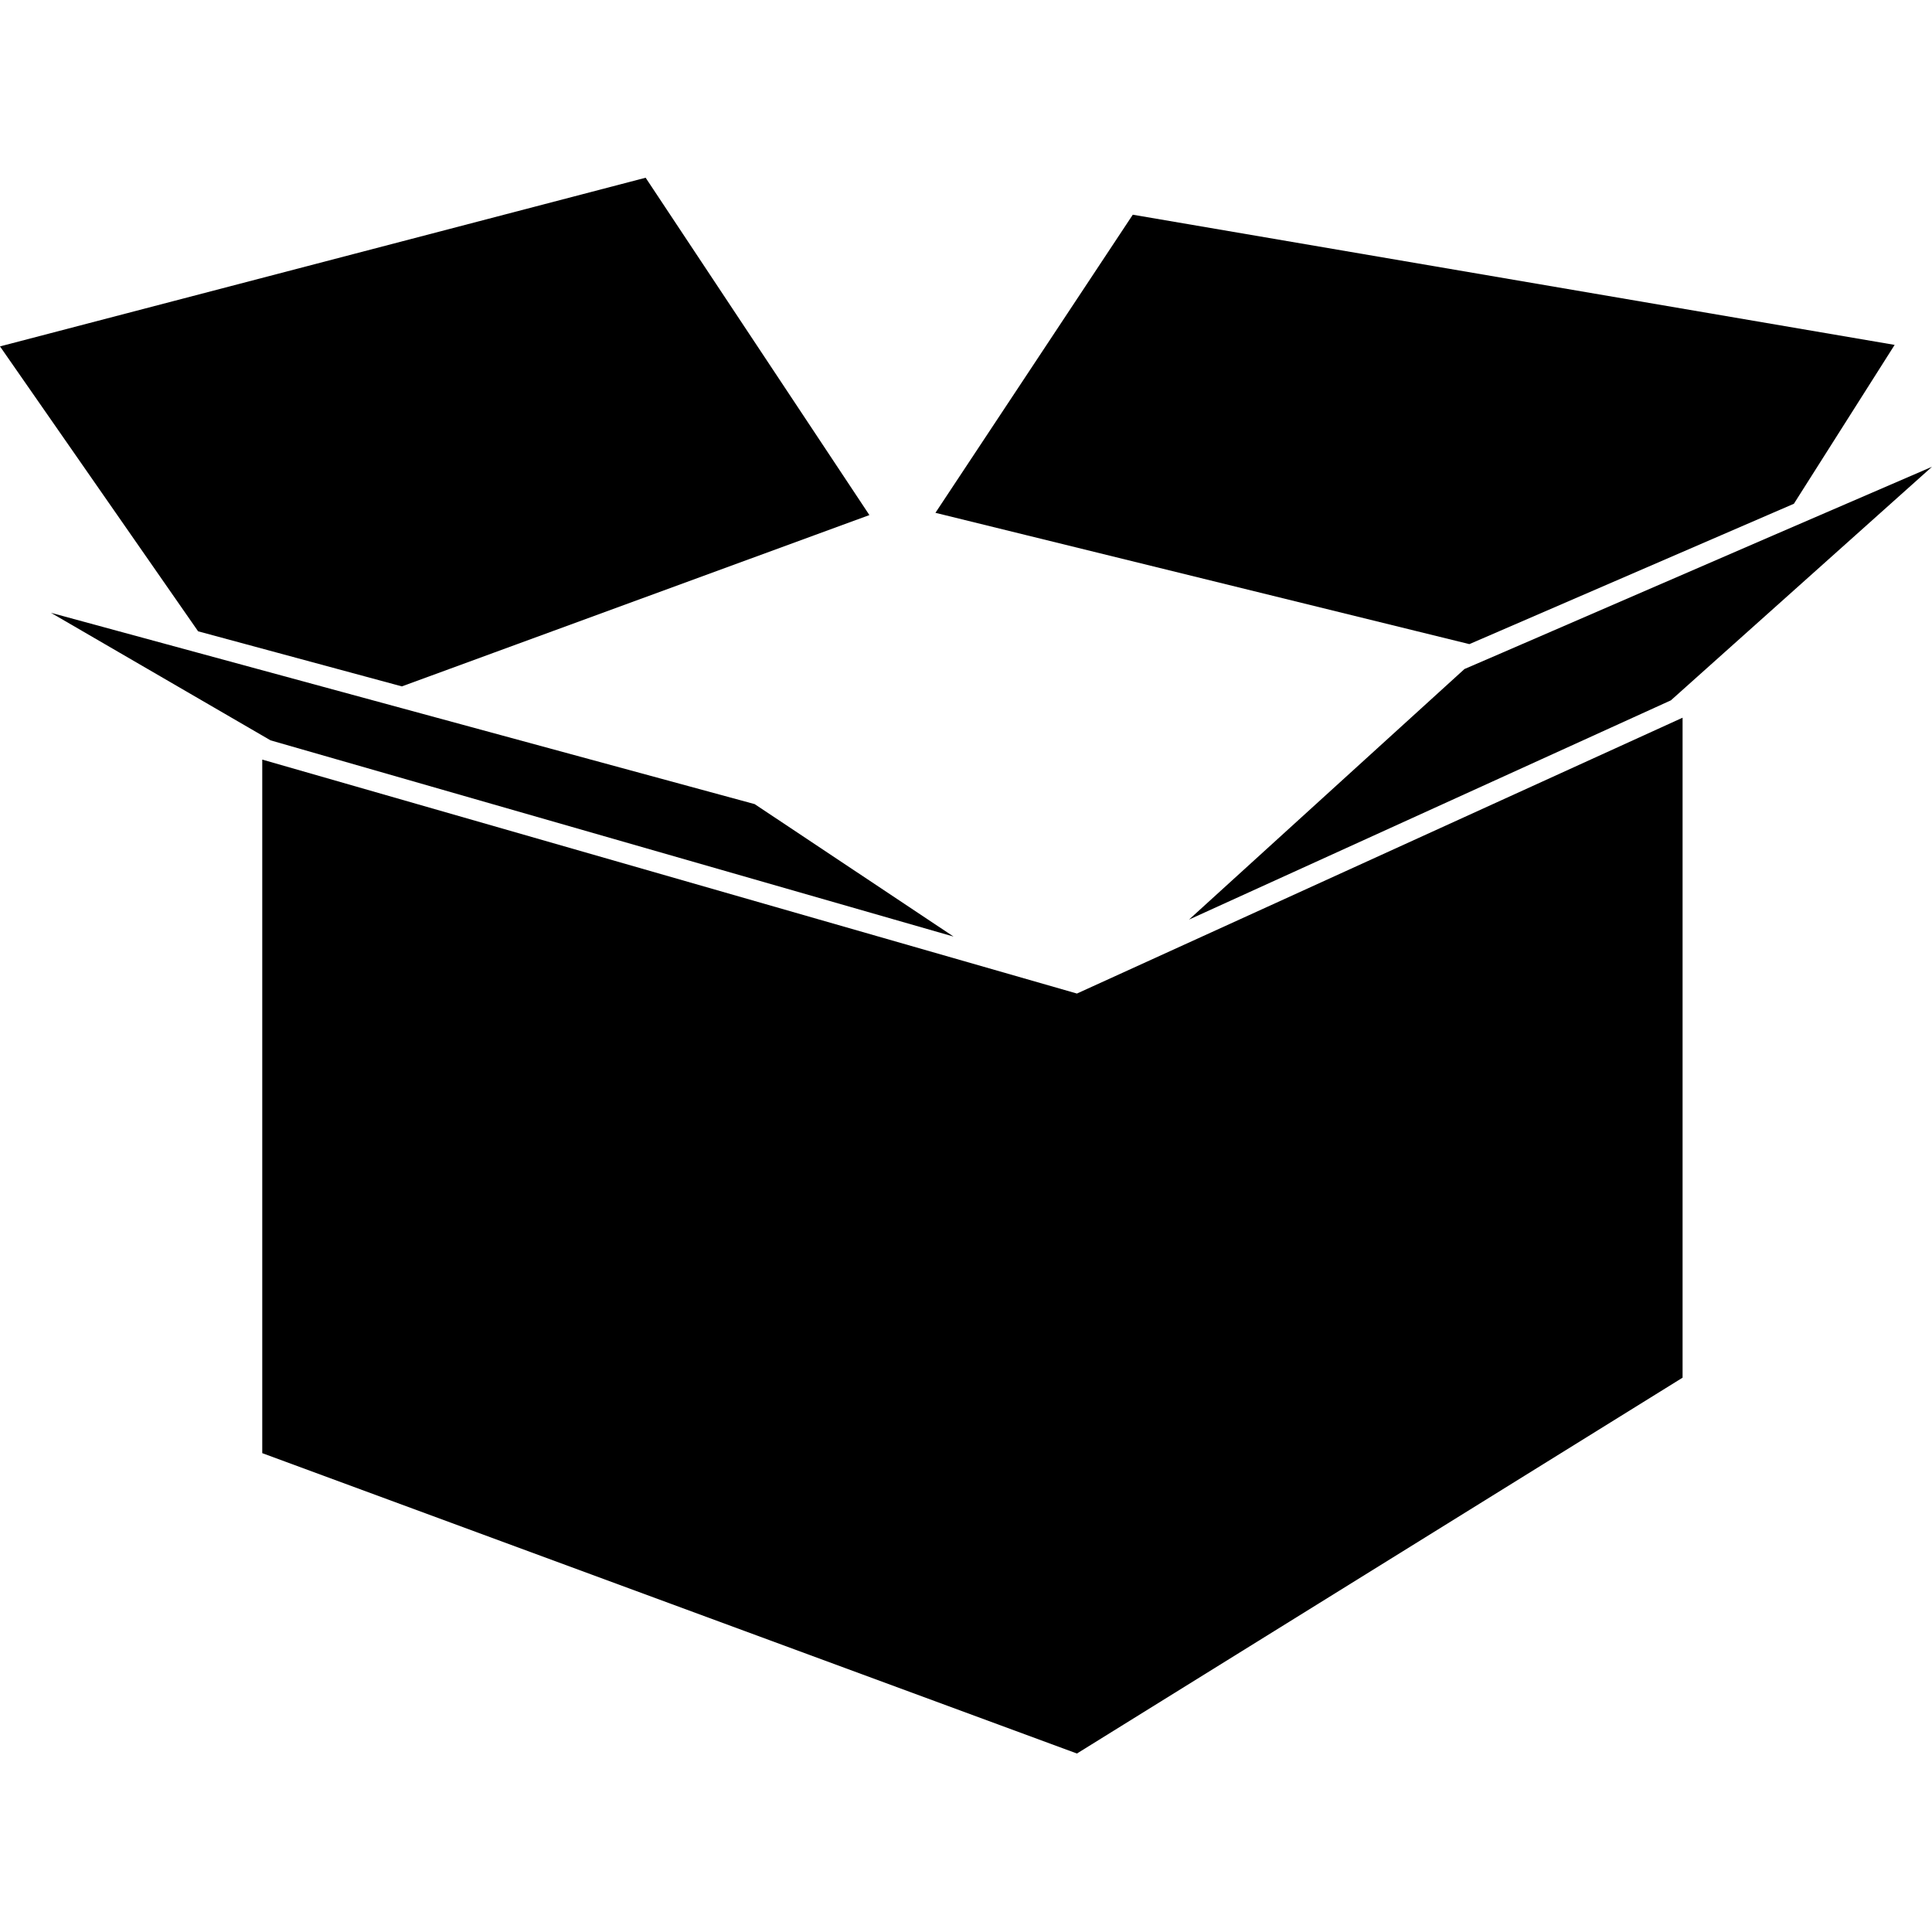 <svg version="1.1" xmlns="http://www.w3.org/2000/svg" x="0" y="0" viewBox="0 0 512 512" xml:space="preserve"><path d="M285.4 263.3l160.5-73.1v174.9l-160.5 99.6-215.9-79.6V201.3l215.9 62zm29.7-19.6l127.7-58.1 69.2-61.9-41.9 18.1-71.8 31.1-10.2 4.4-73 66.4zm160.3-110.2l26.7-42.1-201.9-34.5-52.3 79 141.5 34.8 86-37.2zM252.7 248.2L200 213.1 13.5 162.4l58.2 33.8 181 52zm-146.2-66.3l123.9-45.4-59.3-89.4L0 91.8l52.5 75.5 54 14.6z"/></svg>